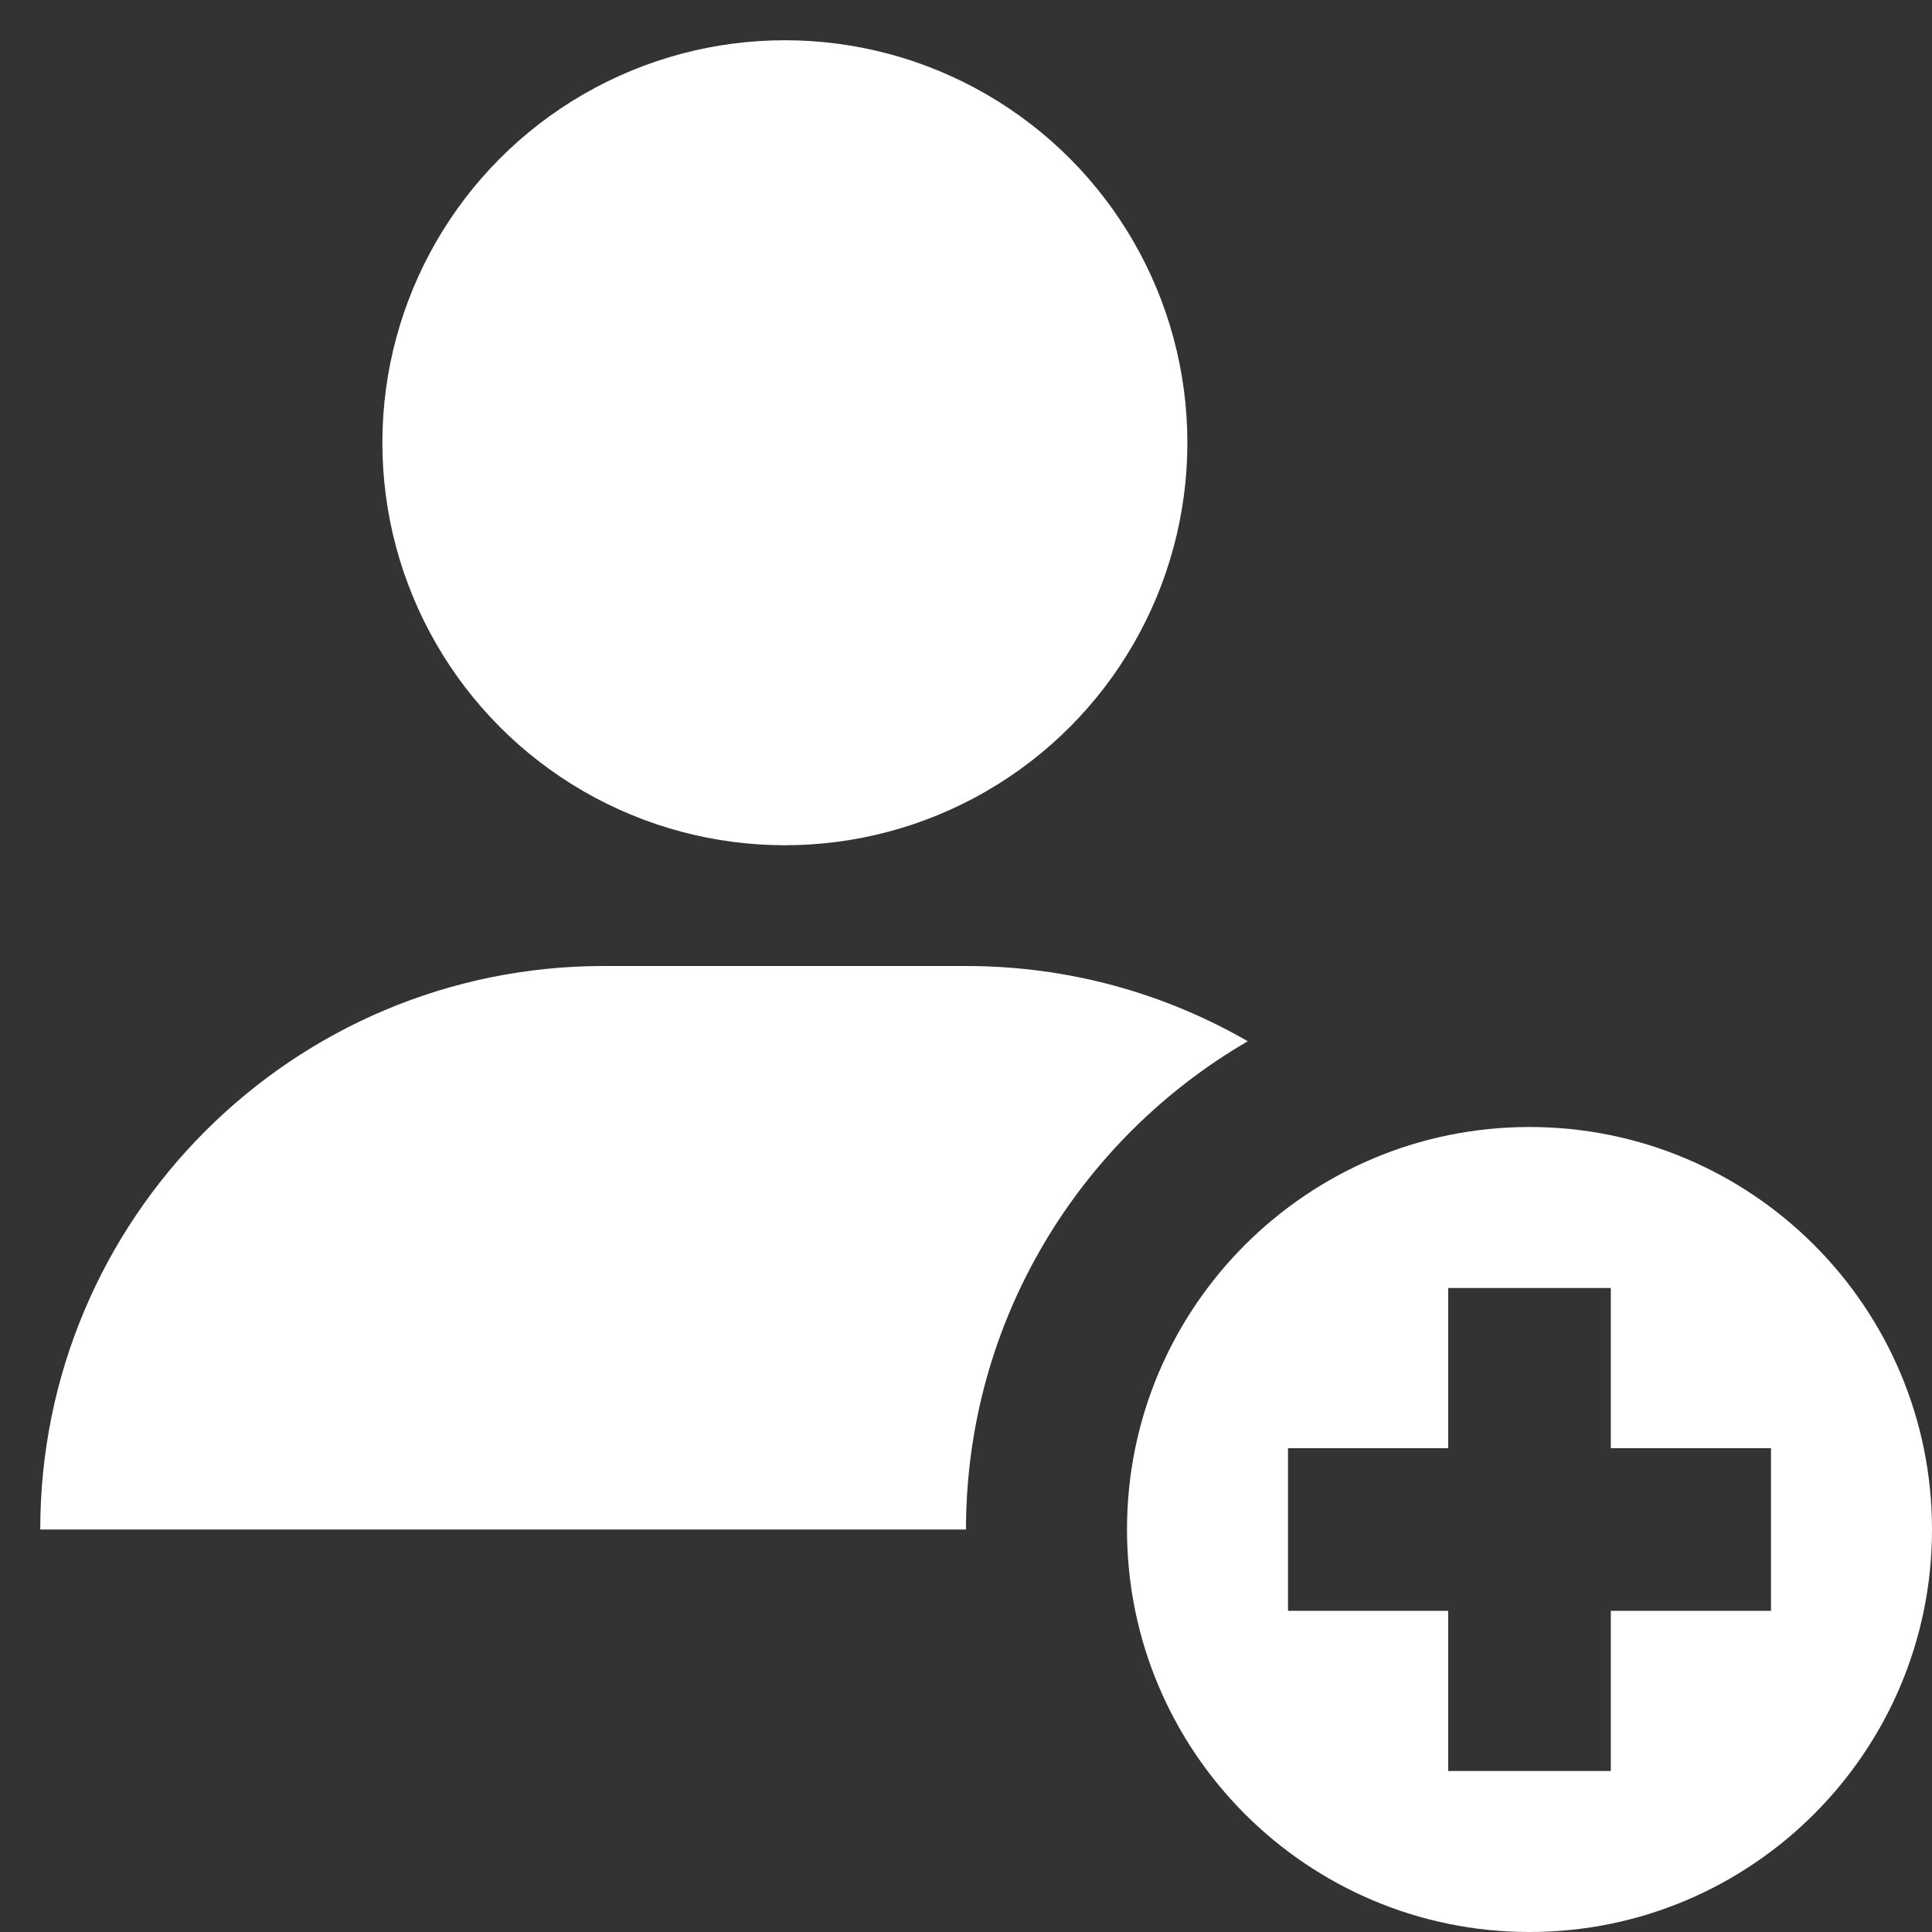 <?xml version="1.0" encoding="UTF-8" standalone="no"?>
<!DOCTYPE svg PUBLIC "-//W3C//DTD SVG 1.1//EN" "http://www.w3.org/Graphics/SVG/1.1/DTD/svg11.dtd">
<svg width="100%" height="100%" viewBox="0 0 48 48" version="1.1" xmlns="http://www.w3.org/2000/svg" xmlns:xlink="http://www.w3.org/1999/xlink" xml:space="preserve" style="fill-rule:evenodd;clip-rule:evenodd;stroke-linejoin:round;stroke-miterlimit:1.414;">
    <rect x="0" y="0" width="48" height="48" fill="#333333" stroke="none"/>
    <g transform="matrix(1,0,0,1,-8472,-10063)">
        <g transform="matrix(1,0,0,1,7869,8827)">
            <g transform="matrix(1,0,0,1,41,-14)">
                <g transform="matrix(1,0,0,1,-8277.5,-1464)">
                    <circle cx="8859" cy="2725" r="10" style="fill:white;"/>
                </g>
                <g transform="matrix(1,0,0,1,-7360,-1666)">
                    <path d="M7946,2954L7923,2954C7923,2954 7923,2954 7923,2954C7923,2946.27 7929.27,2940 7937,2940C7939.95,2940 7943.05,2940 7946,2940C7948.55,2940 7950.94,2940.68 7953,2941.87C7948.82,2944.3 7946,2948.82 7946,2954Z" style="fill:white;"/>
                </g>
                <g transform="matrix(1,0,0,1,-7360,-1666)">
                    <path d="M7960,2944C7965.52,2944 7970,2948.48 7970,2954C7970,2959.52 7965.52,2964 7960,2964C7954.48,2964 7950,2959.52 7950,2954C7950,2948.48 7954.48,2944 7960,2944ZM7962.02,2951.98L7962.02,2948L7957.98,2948L7957.98,2951.98L7954,2951.98L7954,2956.02L7957.98,2956.02L7957.98,2960L7962.02,2960L7962.02,2956.02L7966,2956.02L7966,2951.98L7962.02,2951.98Z" style="fill:white;"/>
                </g>
            </g>
        </g>
    </g>
</svg>
